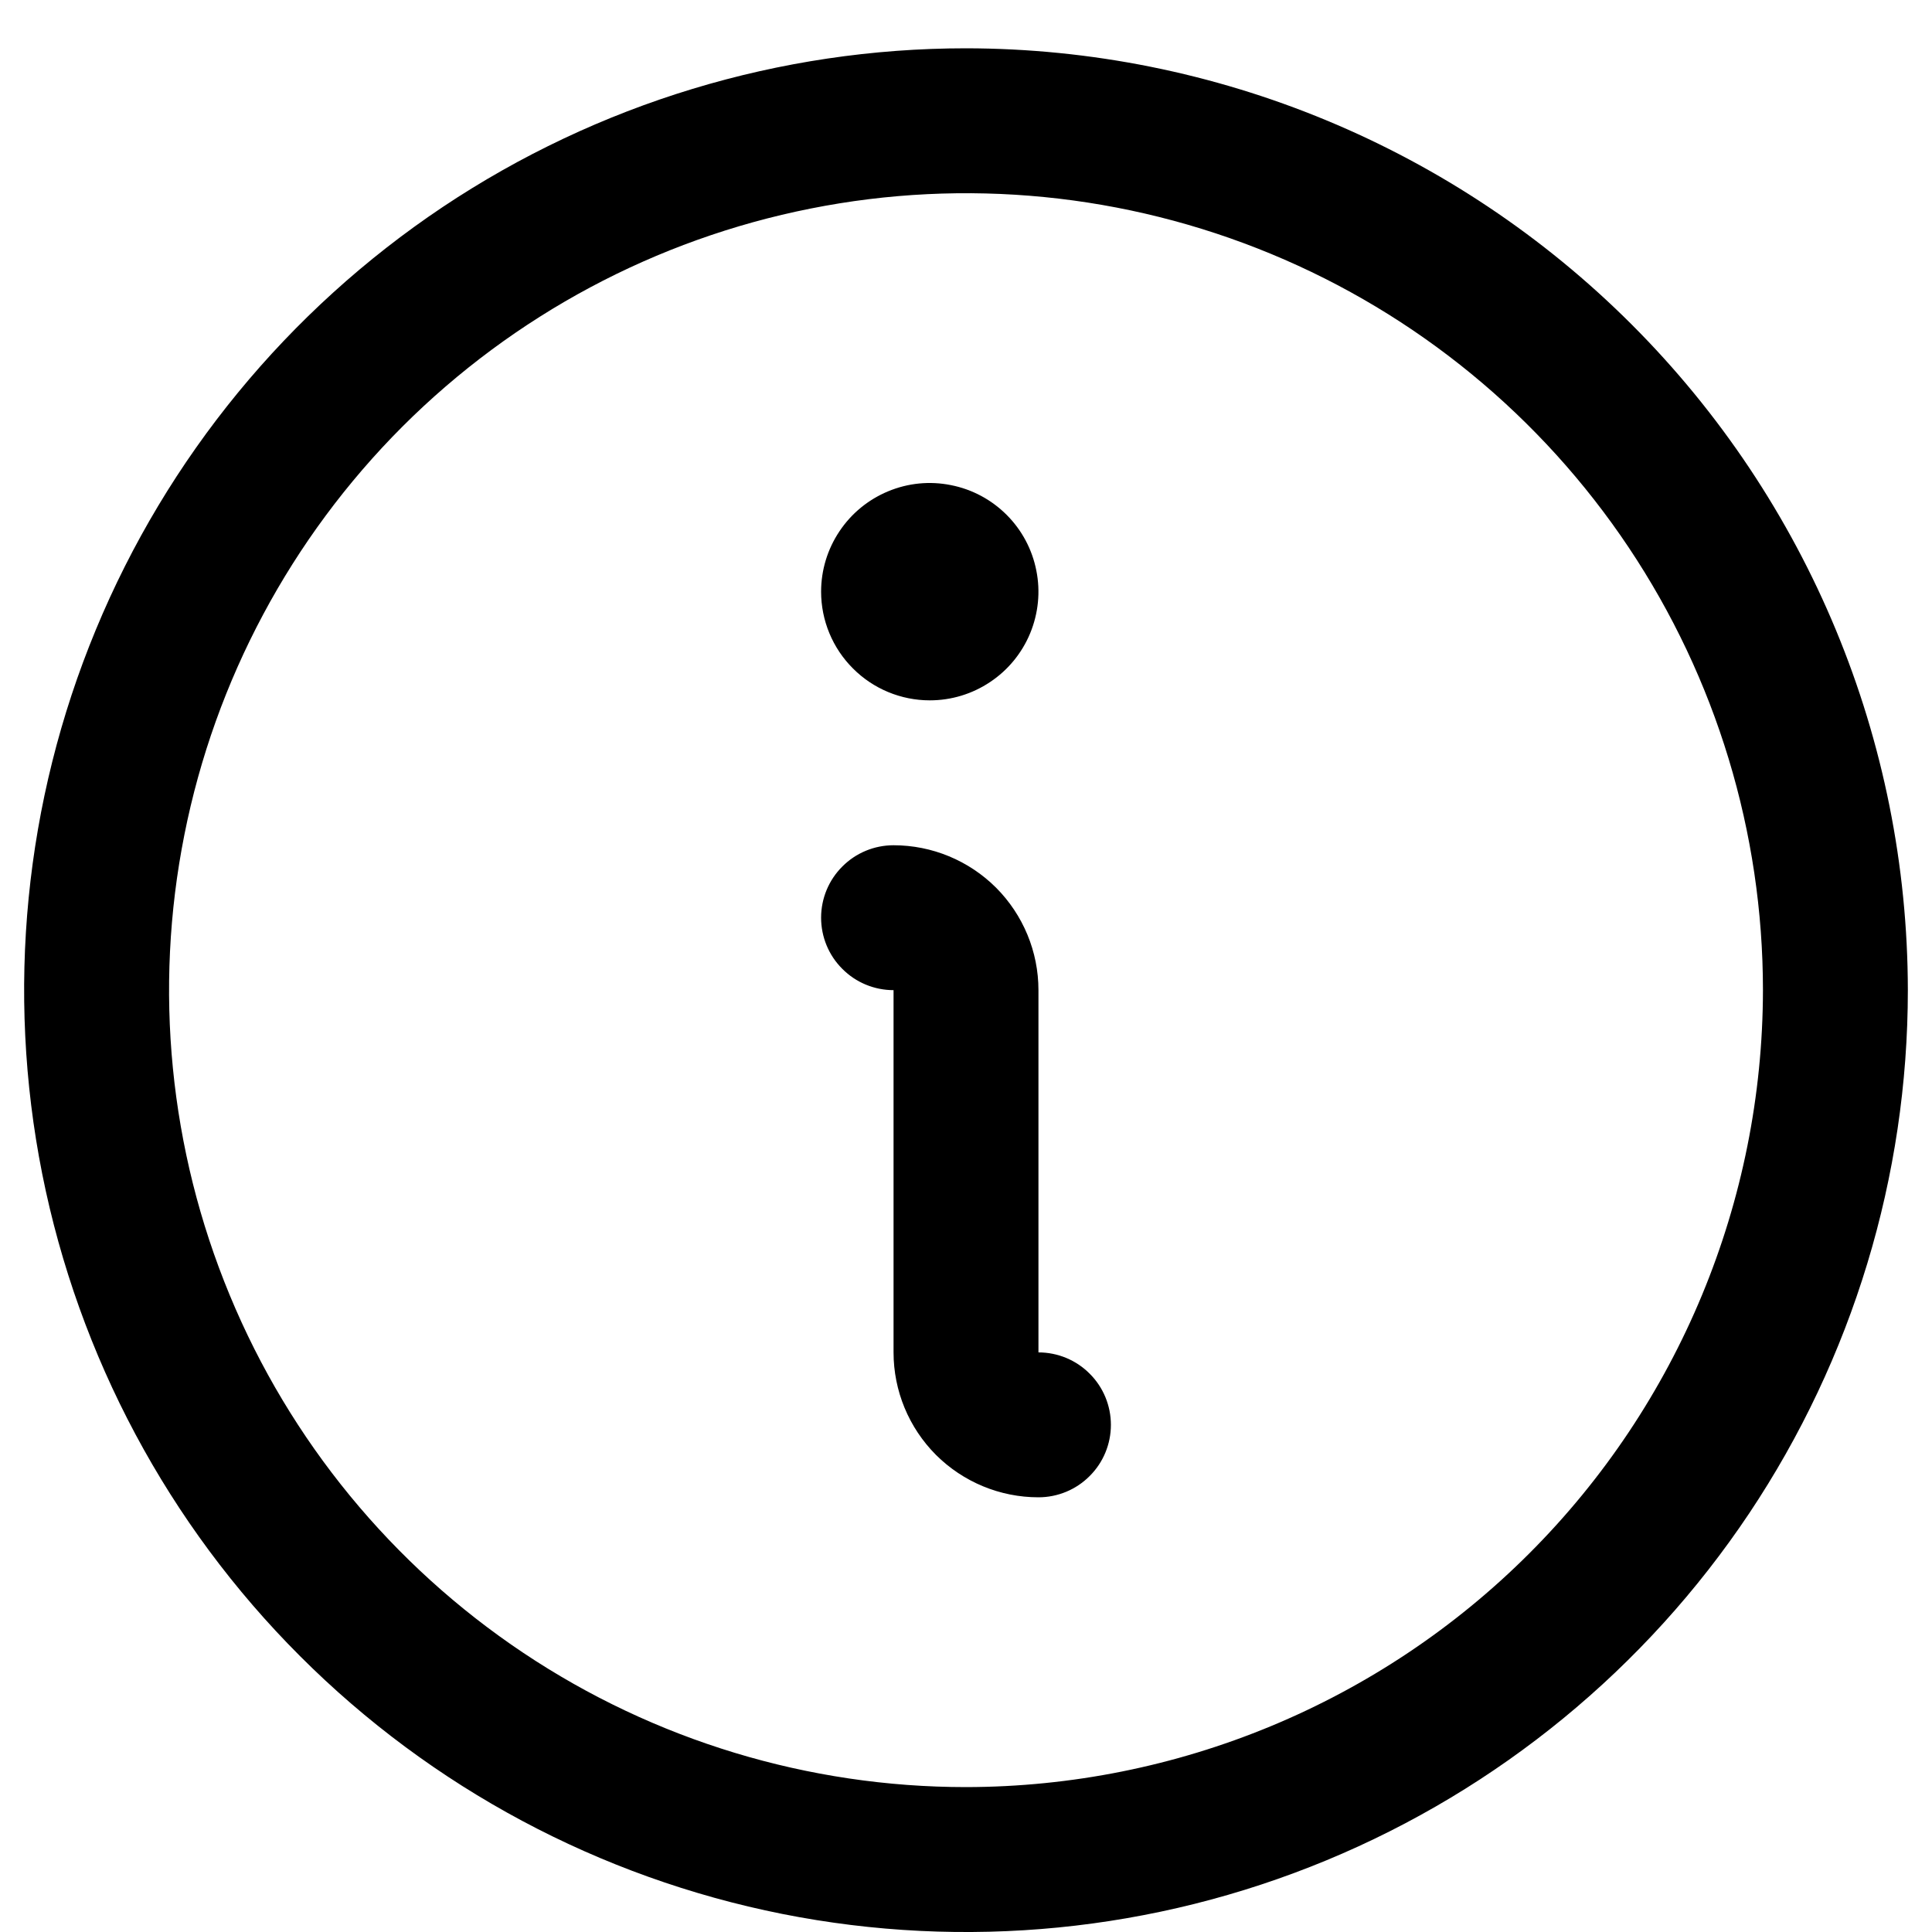 <svg width="20" height="20" viewBox="0 0 20 20" fill="none" xmlns="http://www.w3.org/2000/svg">
<path d="M10 0.5C8.072 0.5 6.187 1.072 4.583 2.143C2.98 3.215 1.73 4.737 0.992 6.519C0.254 8.3 0.061 10.261 0.437 12.152C0.814 14.043 1.742 15.781 3.106 17.144C4.469 18.508 6.207 19.436 8.098 19.813C9.989 20.189 11.95 19.996 13.731 19.258C15.513 18.52 17.035 17.27 18.107 15.667C19.178 14.063 19.75 12.178 19.75 10.25C19.747 7.665 18.719 5.187 16.891 3.359C15.063 1.531 12.585 0.503 10 0.5ZM10 18.5C8.368 18.5 6.773 18.016 5.417 17.11C4.06 16.203 3.002 14.915 2.378 13.407C1.754 11.9 1.59 10.241 1.909 8.64C2.227 7.04 3.013 5.57 4.166 4.416C5.32 3.263 6.79 2.477 8.391 2.159C9.991 1.84 11.65 2.004 13.157 2.628C14.665 3.252 15.953 4.31 16.86 5.667C17.766 7.023 18.25 8.618 18.25 10.25C18.247 12.437 17.378 14.534 15.831 16.081C14.284 17.628 12.187 18.497 10 18.5ZM11.5 14.75C11.5 14.949 11.421 15.14 11.28 15.28C11.14 15.421 10.949 15.5 10.75 15.5C10.352 15.5 9.971 15.342 9.689 15.061C9.408 14.779 9.25 14.398 9.25 14V10.25C9.051 10.25 8.86 10.171 8.72 10.03C8.579 9.89 8.5 9.699 8.5 9.5C8.5 9.301 8.579 9.11 8.72 8.97C8.86 8.829 9.051 8.75 9.25 8.75C9.648 8.75 10.029 8.908 10.311 9.189C10.592 9.471 10.75 9.852 10.75 10.25V14C10.949 14 11.14 14.079 11.28 14.22C11.421 14.36 11.5 14.551 11.5 14.75ZM8.5 6.125C8.5 5.902 8.566 5.685 8.69 5.5C8.813 5.315 8.989 5.171 9.194 5.086C9.4 5 9.626 4.978 9.844 5.022C10.063 5.065 10.263 5.172 10.421 5.33C10.578 5.487 10.685 5.687 10.728 5.906C10.772 6.124 10.749 6.35 10.664 6.556C10.579 6.761 10.435 6.937 10.25 7.06C10.065 7.184 9.848 7.25 9.625 7.25C9.327 7.25 9.04 7.131 8.83 6.92C8.619 6.71 8.5 6.423 8.5 6.125Z" fill="black"/>
</svg>
